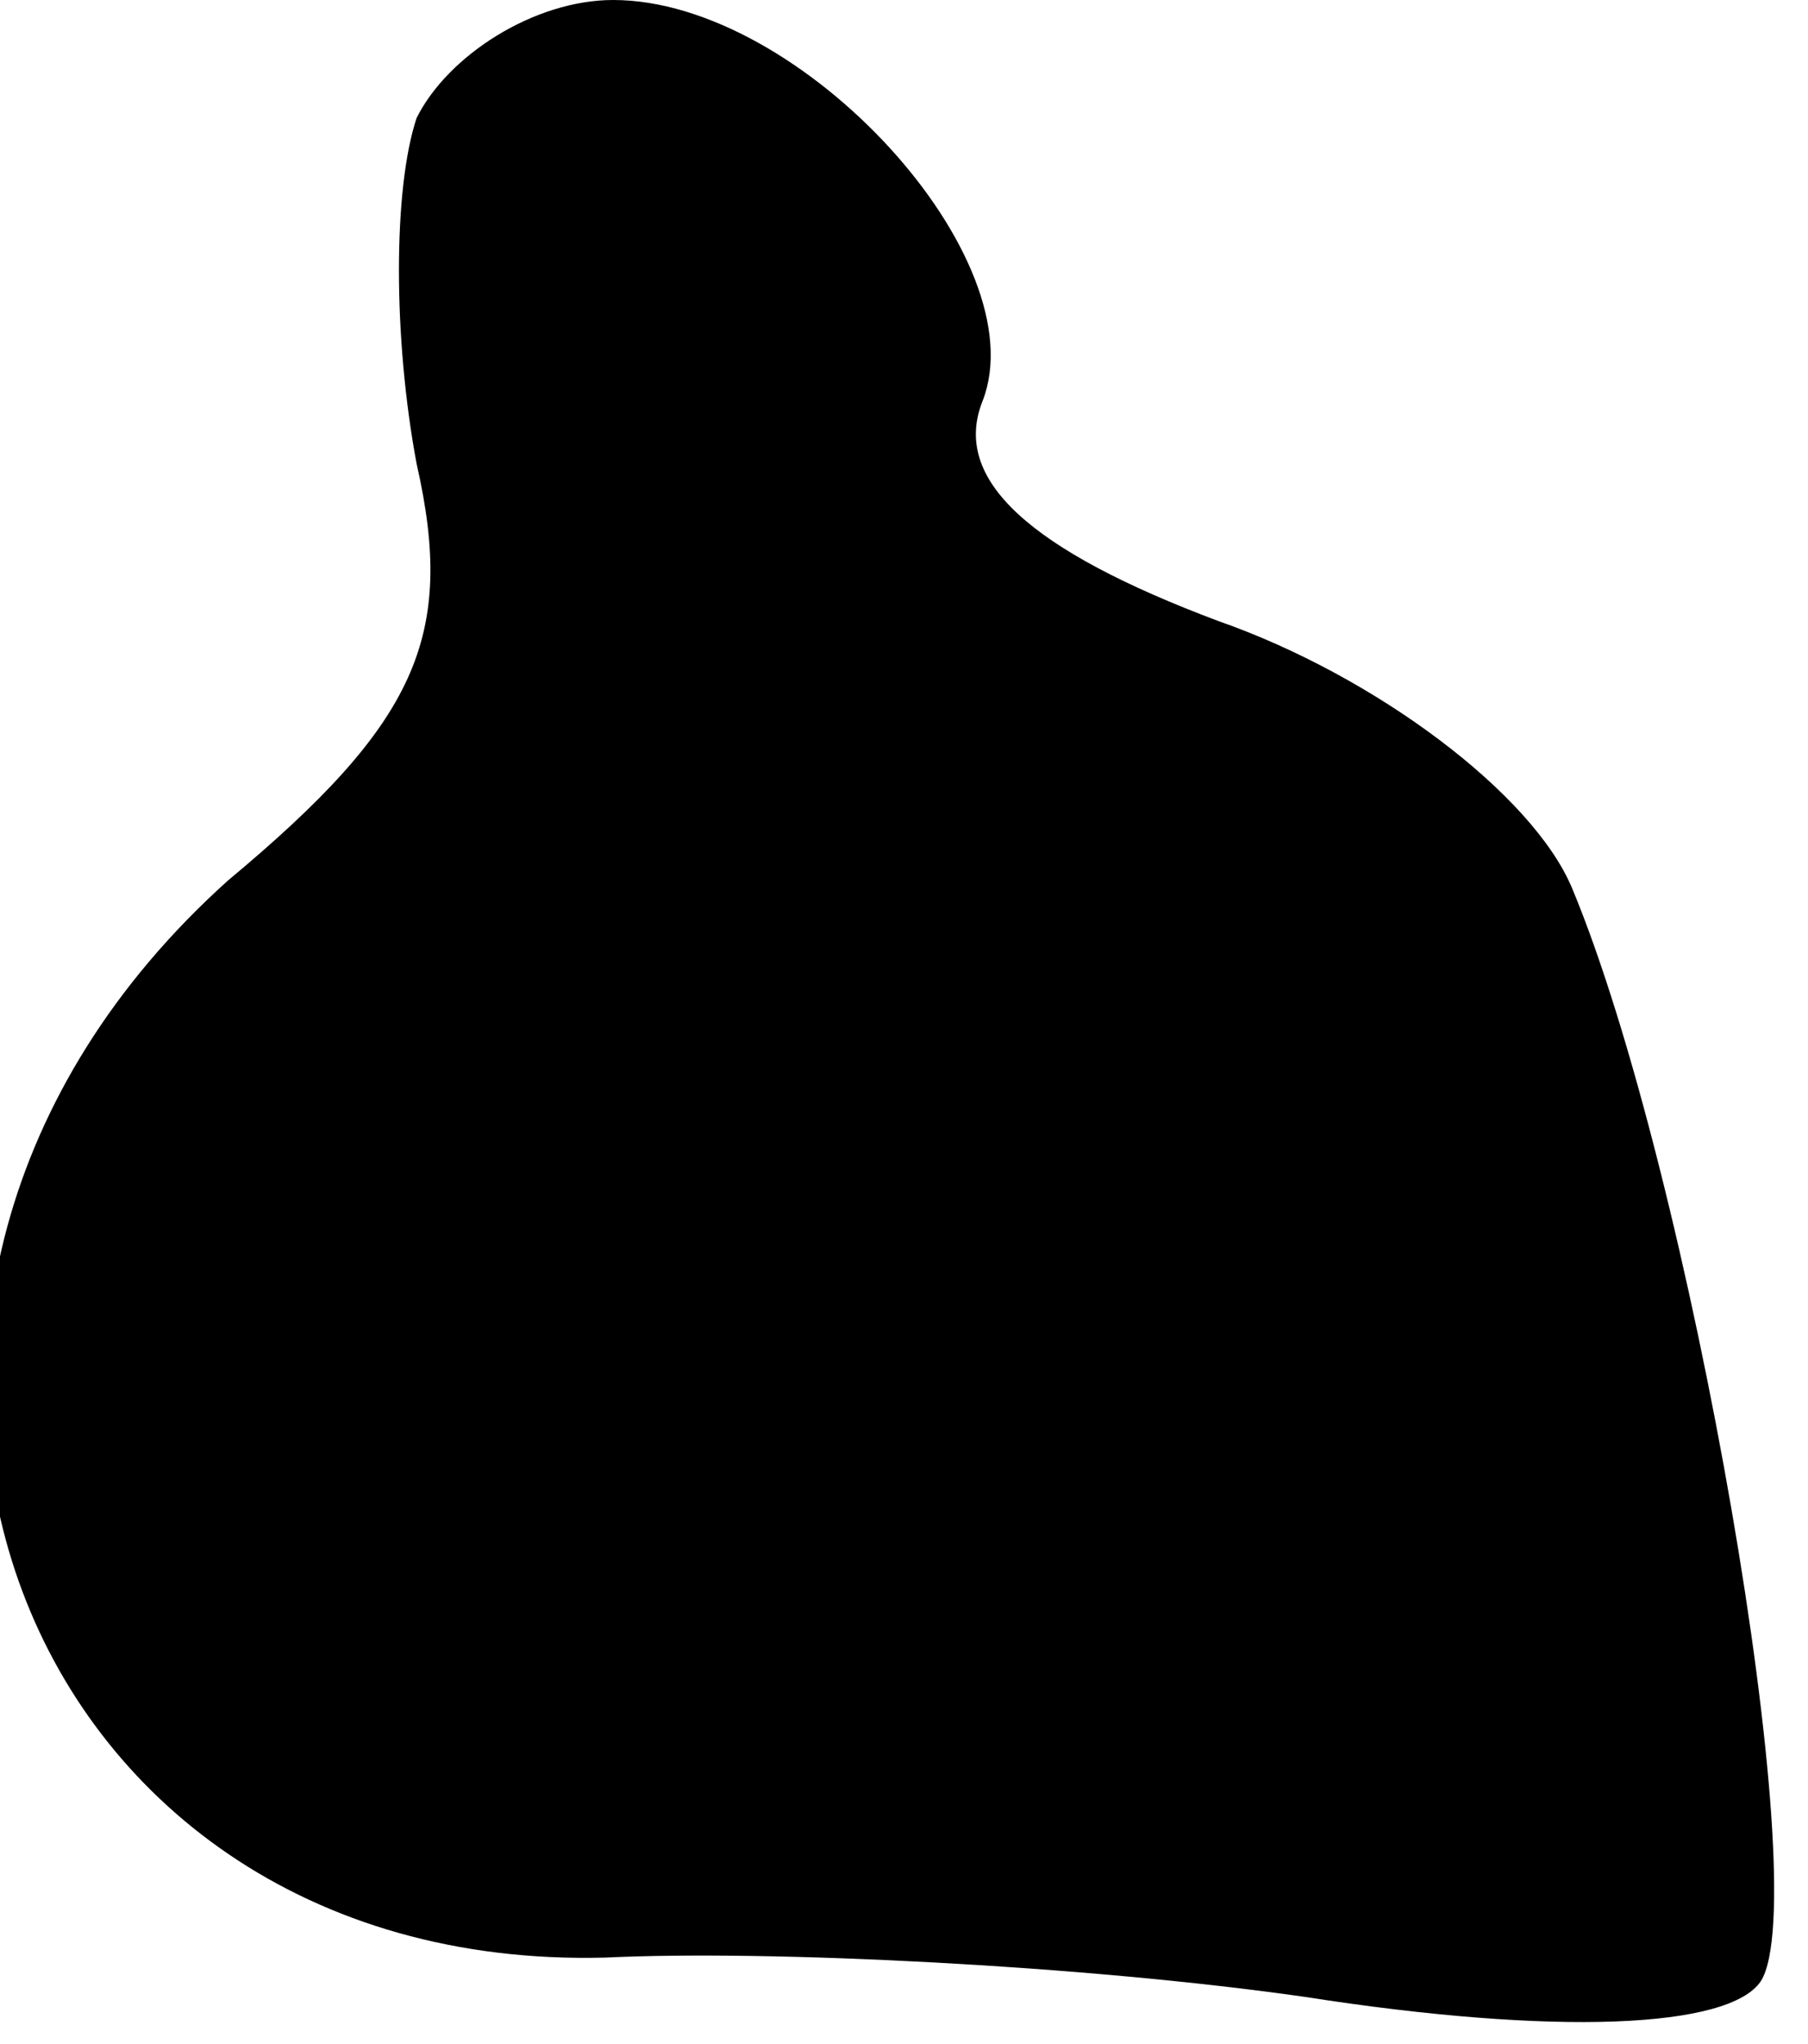 <?xml version="1.0" standalone="no"?>
<!DOCTYPE svg PUBLIC "-//W3C//DTD SVG 20010904//EN"
 "http://www.w3.org/TR/2001/REC-SVG-20010904/DTD/svg10.dtd">
<svg version="1.0" xmlns="http://www.w3.org/2000/svg"
 width="23pt" height="26pt" viewBox="0 0 23 26"
 preserveAspectRatio="xMidYMid meet">
<g transform="translate(0,26) scale(0.1,-0.1)"
fill="#000000" stroke="none">
<path fill="#000000" stroke="none" d="M53 245 c-3 -9 -3 -28 0 -44 5 -22 0
-33 -24 -53 -59 -53 -28 -139 48 -137 21 1 61 -1 89 -5 32 -5 54 -4 58 2 7 11
-9 103 -24 139 -5 12 -25 27 -45 34 -24 9 -34 18 -30 28 7 18 -23 51 -47 51
-10 0 -21 -7 -25 -15z"/>
</g>
</svg>
